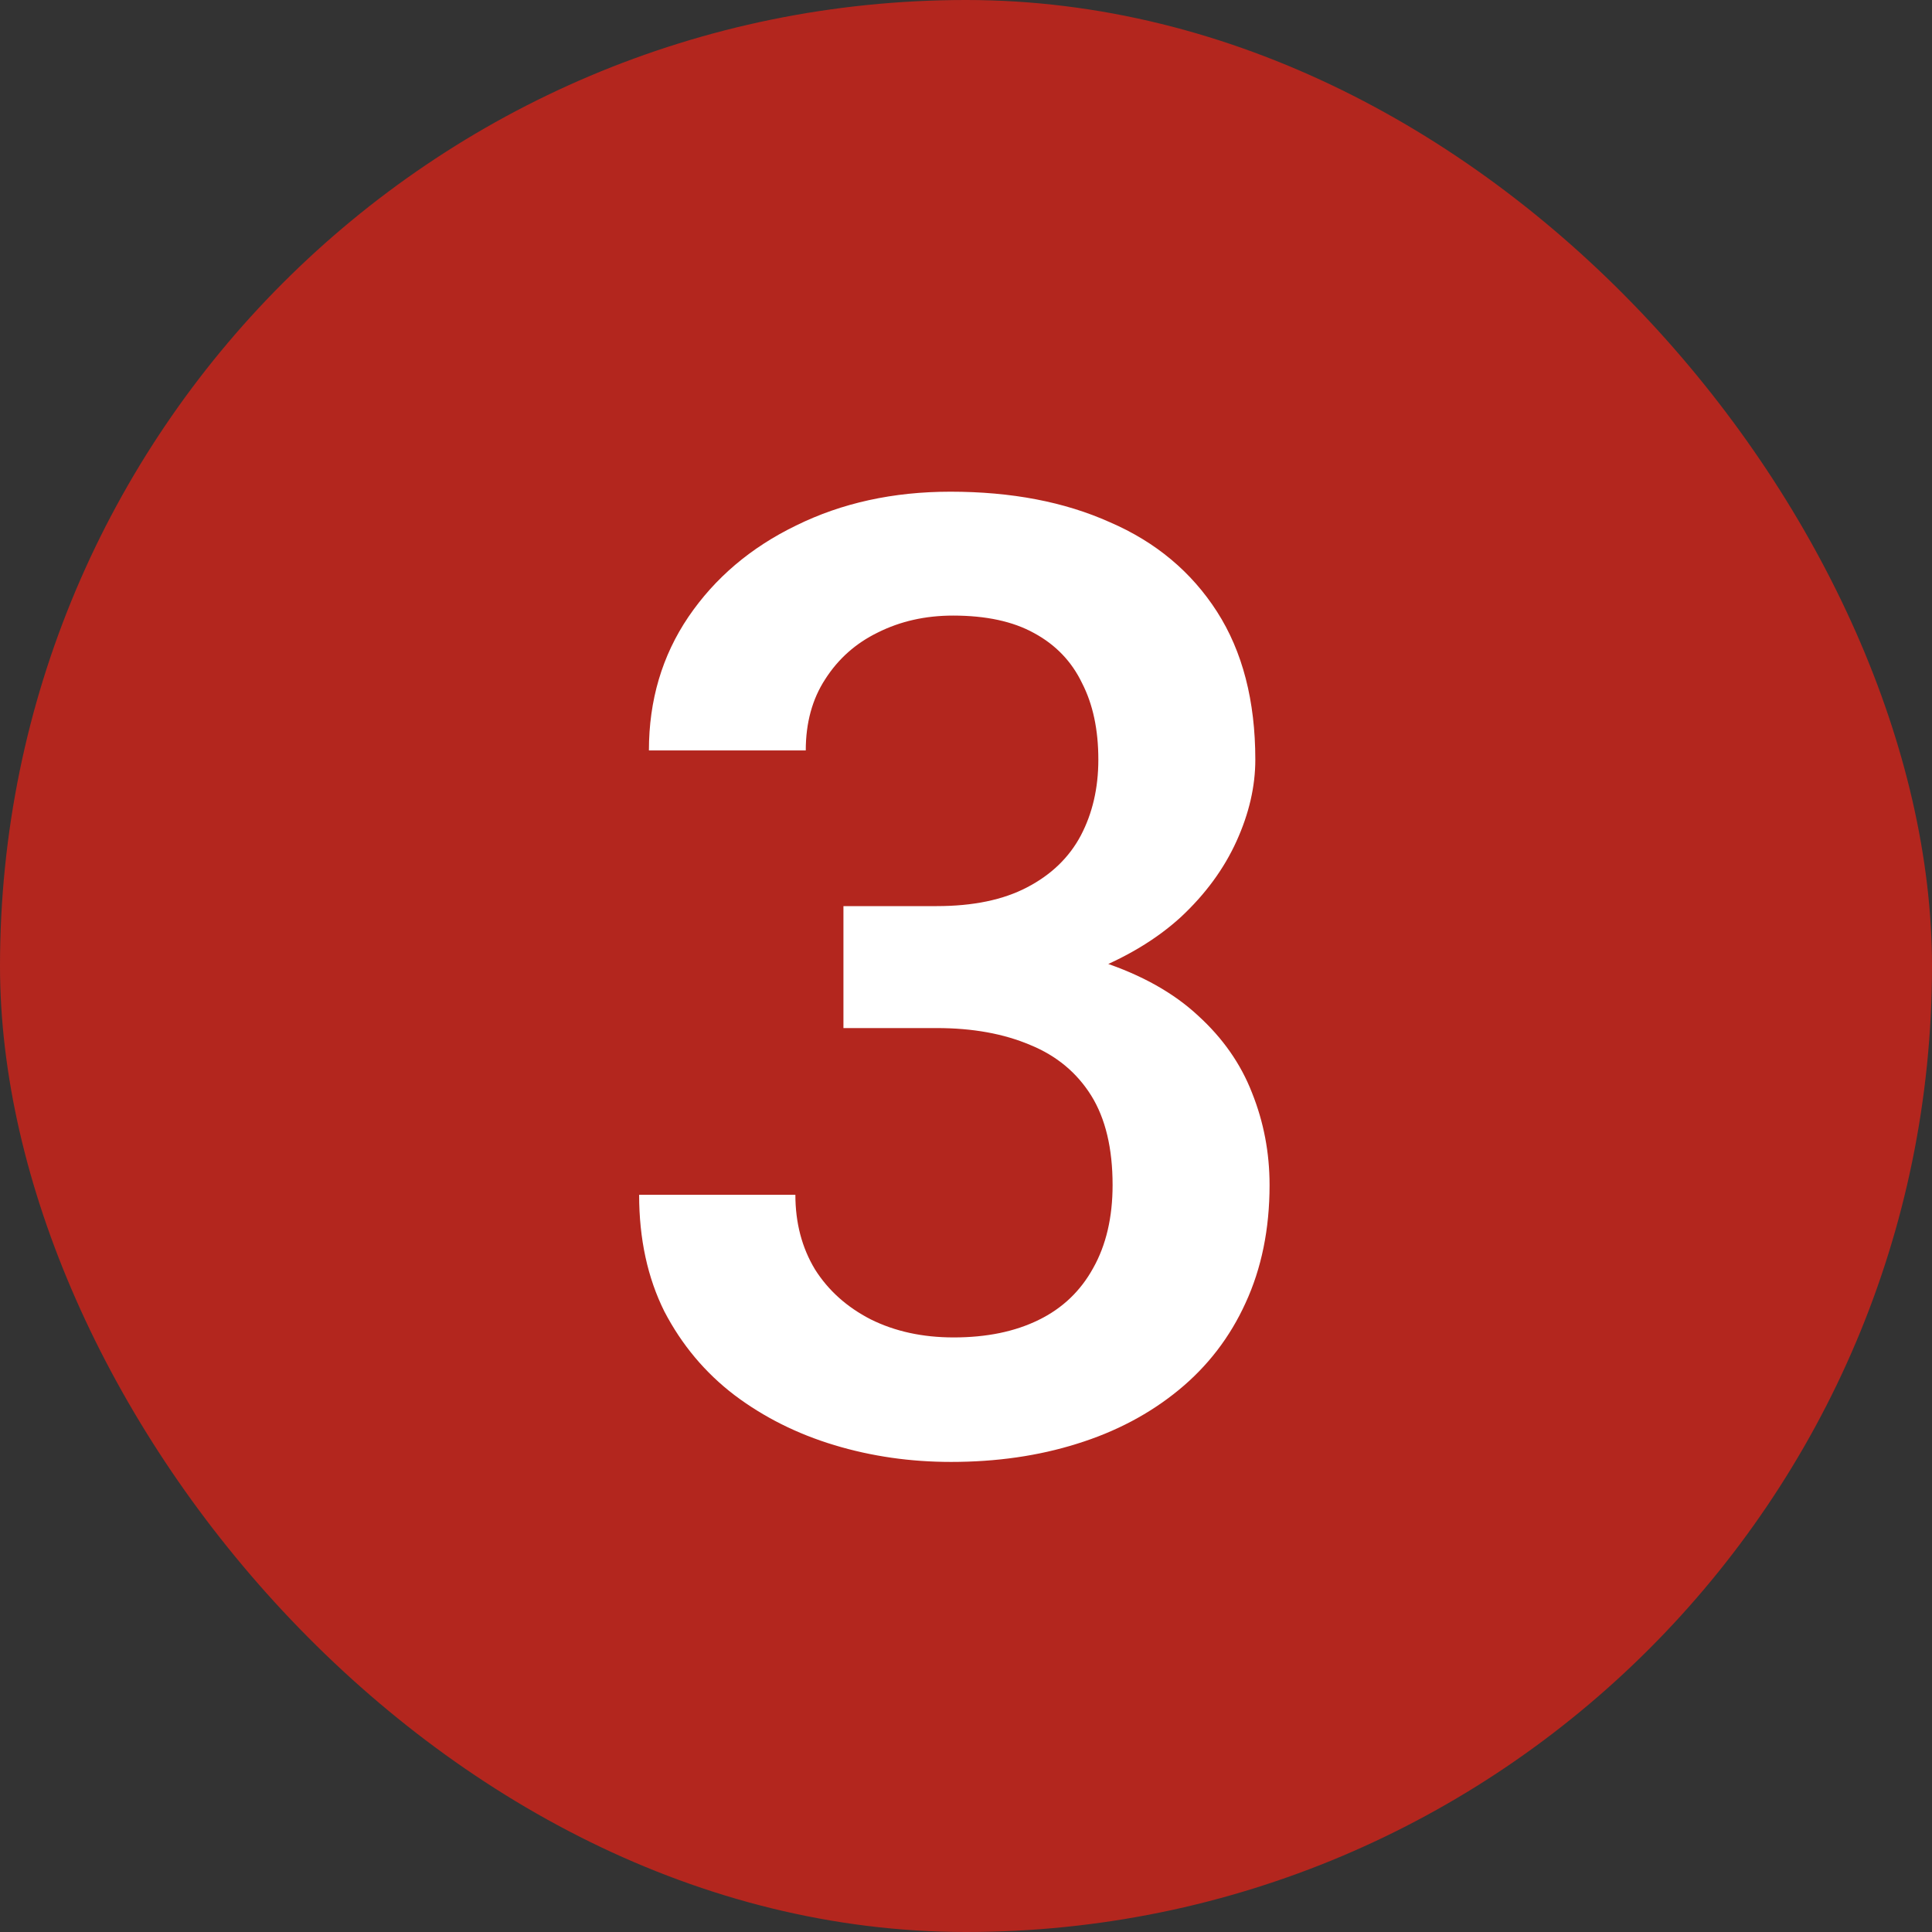 <svg width="16" height="16" viewBox="0 0 16 16" fill="none" xmlns="http://www.w3.org/2000/svg">
<rect x="0" y="0" width="16" height="16" fill="#333333" stroke="none"/>
<rect width="16" height="16" rx="8" fill="#B3261E"/>
<path d="M6.985 7.504H7.758C8.059 7.504 8.308 7.452 8.505 7.349C8.705 7.245 8.854 7.102 8.951 6.919C9.047 6.736 9.096 6.527 9.096 6.291C9.096 6.043 9.051 5.832 8.961 5.657C8.875 5.478 8.743 5.34 8.564 5.243C8.389 5.146 8.165 5.098 7.893 5.098C7.663 5.098 7.456 5.145 7.27 5.238C7.087 5.327 6.942 5.456 6.834 5.625C6.727 5.789 6.673 5.986 6.673 6.215H5.374C5.374 5.8 5.483 5.431 5.701 5.109C5.92 4.787 6.217 4.534 6.593 4.352C6.972 4.165 7.398 4.072 7.871 4.072C8.376 4.072 8.816 4.156 9.192 4.325C9.572 4.489 9.867 4.736 10.079 5.066C10.29 5.395 10.396 5.804 10.396 6.291C10.396 6.513 10.344 6.738 10.24 6.967C10.136 7.196 9.982 7.406 9.778 7.596C9.574 7.782 9.319 7.934 9.015 8.052C8.711 8.167 8.358 8.224 7.957 8.224H6.985V7.504ZM6.985 8.514V7.805H7.957C8.415 7.805 8.806 7.859 9.128 7.966C9.454 8.074 9.719 8.222 9.923 8.412C10.127 8.598 10.276 8.811 10.369 9.051C10.465 9.291 10.514 9.545 10.514 9.814C10.514 10.179 10.447 10.505 10.315 10.791C10.186 11.074 10.002 11.314 9.762 11.511C9.522 11.708 9.241 11.857 8.918 11.957C8.6 12.057 8.252 12.107 7.876 12.107C7.54 12.107 7.218 12.061 6.91 11.968C6.602 11.875 6.326 11.737 6.083 11.554C5.839 11.368 5.646 11.137 5.502 10.861C5.363 10.582 5.293 10.26 5.293 9.895H6.587C6.587 10.127 6.641 10.333 6.749 10.512C6.86 10.688 7.014 10.825 7.21 10.926C7.411 11.026 7.64 11.076 7.898 11.076C8.17 11.076 8.405 11.028 8.602 10.931C8.799 10.835 8.949 10.691 9.053 10.502C9.16 10.312 9.214 10.082 9.214 9.814C9.214 9.51 9.155 9.263 9.037 9.073C8.918 8.883 8.75 8.743 8.532 8.654C8.313 8.561 8.056 8.514 7.758 8.514H6.985Z" fill="white"/>
</svg>
